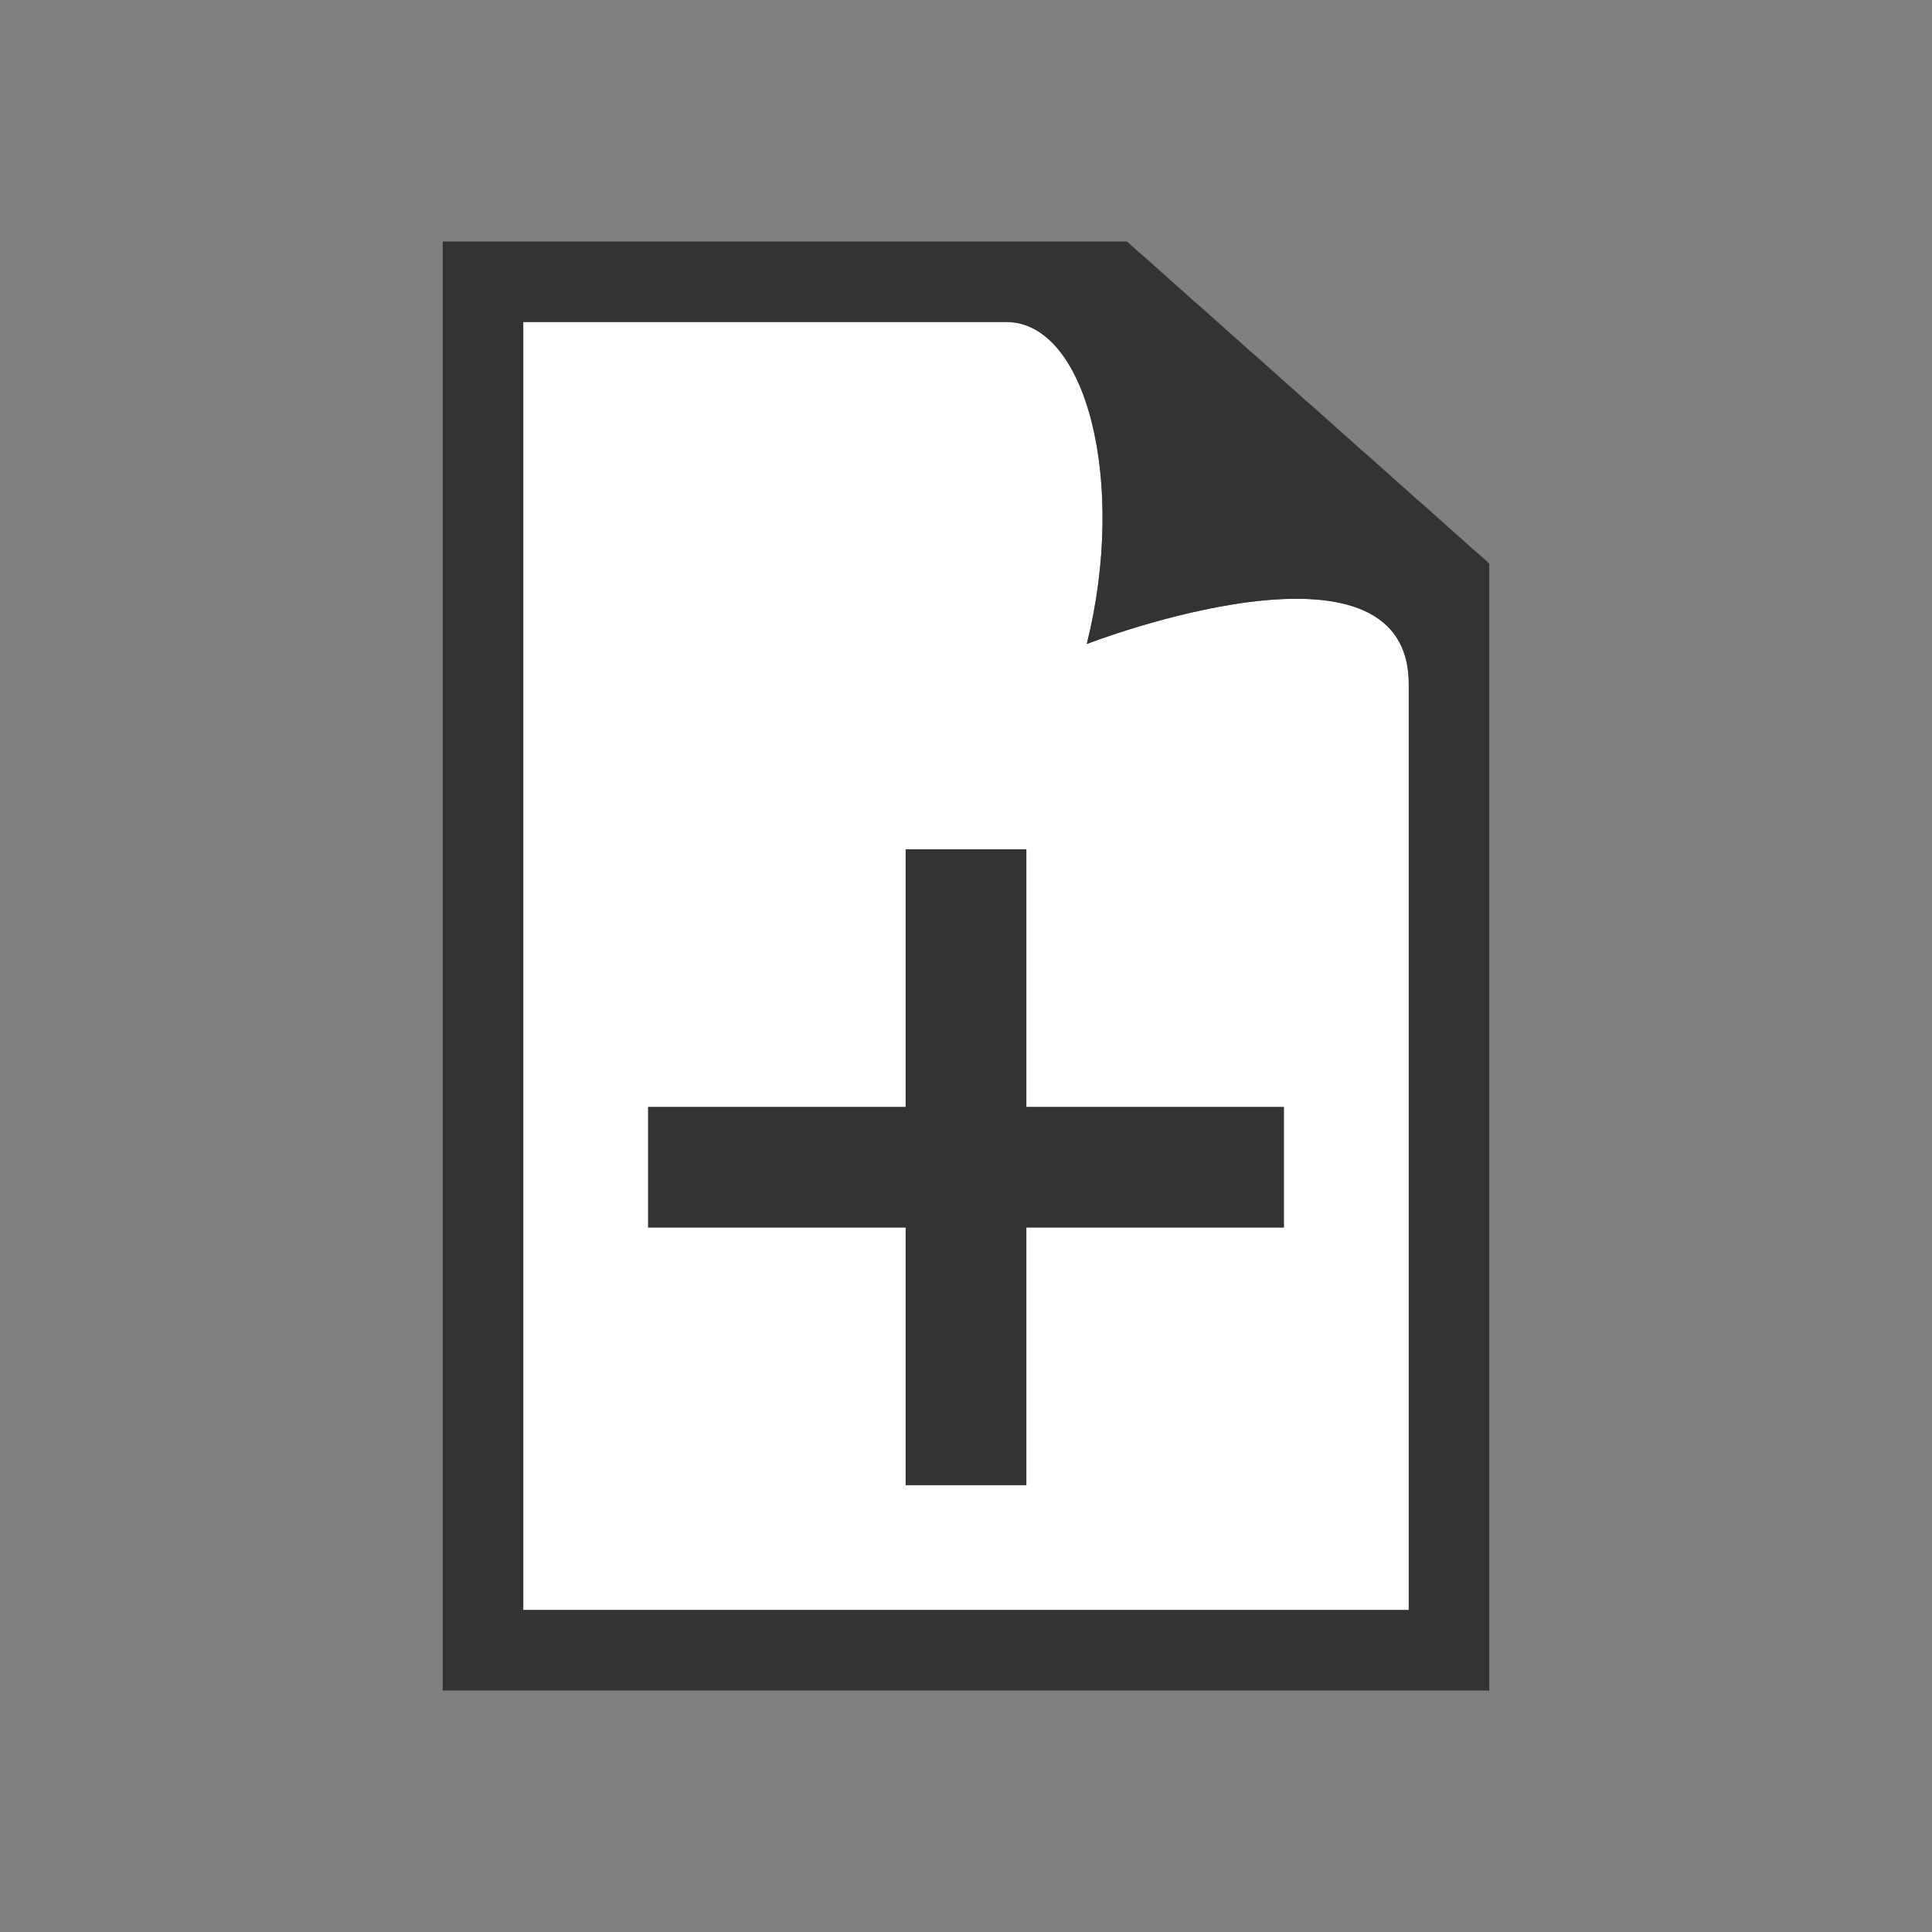 <?xml version="1.0" encoding="utf-8"?>
<!-- Generator: Adobe Illustrator 28.0.0, SVG Export Plug-In . SVG Version: 6.00 Build 0)  -->
<svg version="1.1" id="Layer_1" xmlns="http://www.w3.org/2000/svg" xmlns:xlink="http://www.w3.org/1999/xlink" x="0px" y="0px"
	 viewBox="0 0 48 48" style="enable-background:new 0 0 48 48;" xml:space="preserve">
<rect x="0" y="0" width="48" height="48" fill="#808080" stroke="none"/>
<style type="text/css">
	.st0{fill:#FFFFFF;}
	.st1{fill:#333333;}
</style>
<g>
	<g>
		<path class="st0" d="M25,8H13v32h22V17c0-4.1-8-1-8-1C28,12,27,8,25,8z"/>
		<path class="st1" d="M28,6H13h-2v2v32v2h2h22h2v-2V16v-2L28,6z M35,40H13V8h12c2,0,3,4,2,8c0,0,8-3.1,8,1V40z"/>
	</g>
	<g>
		<rect x="22.5" y="21.1" class="st1" width="3" height="15.8"/>
		<rect x="16.1" y="27.5" class="st1" width="15.8" height="3"/>
	</g>
</g>
</svg>
